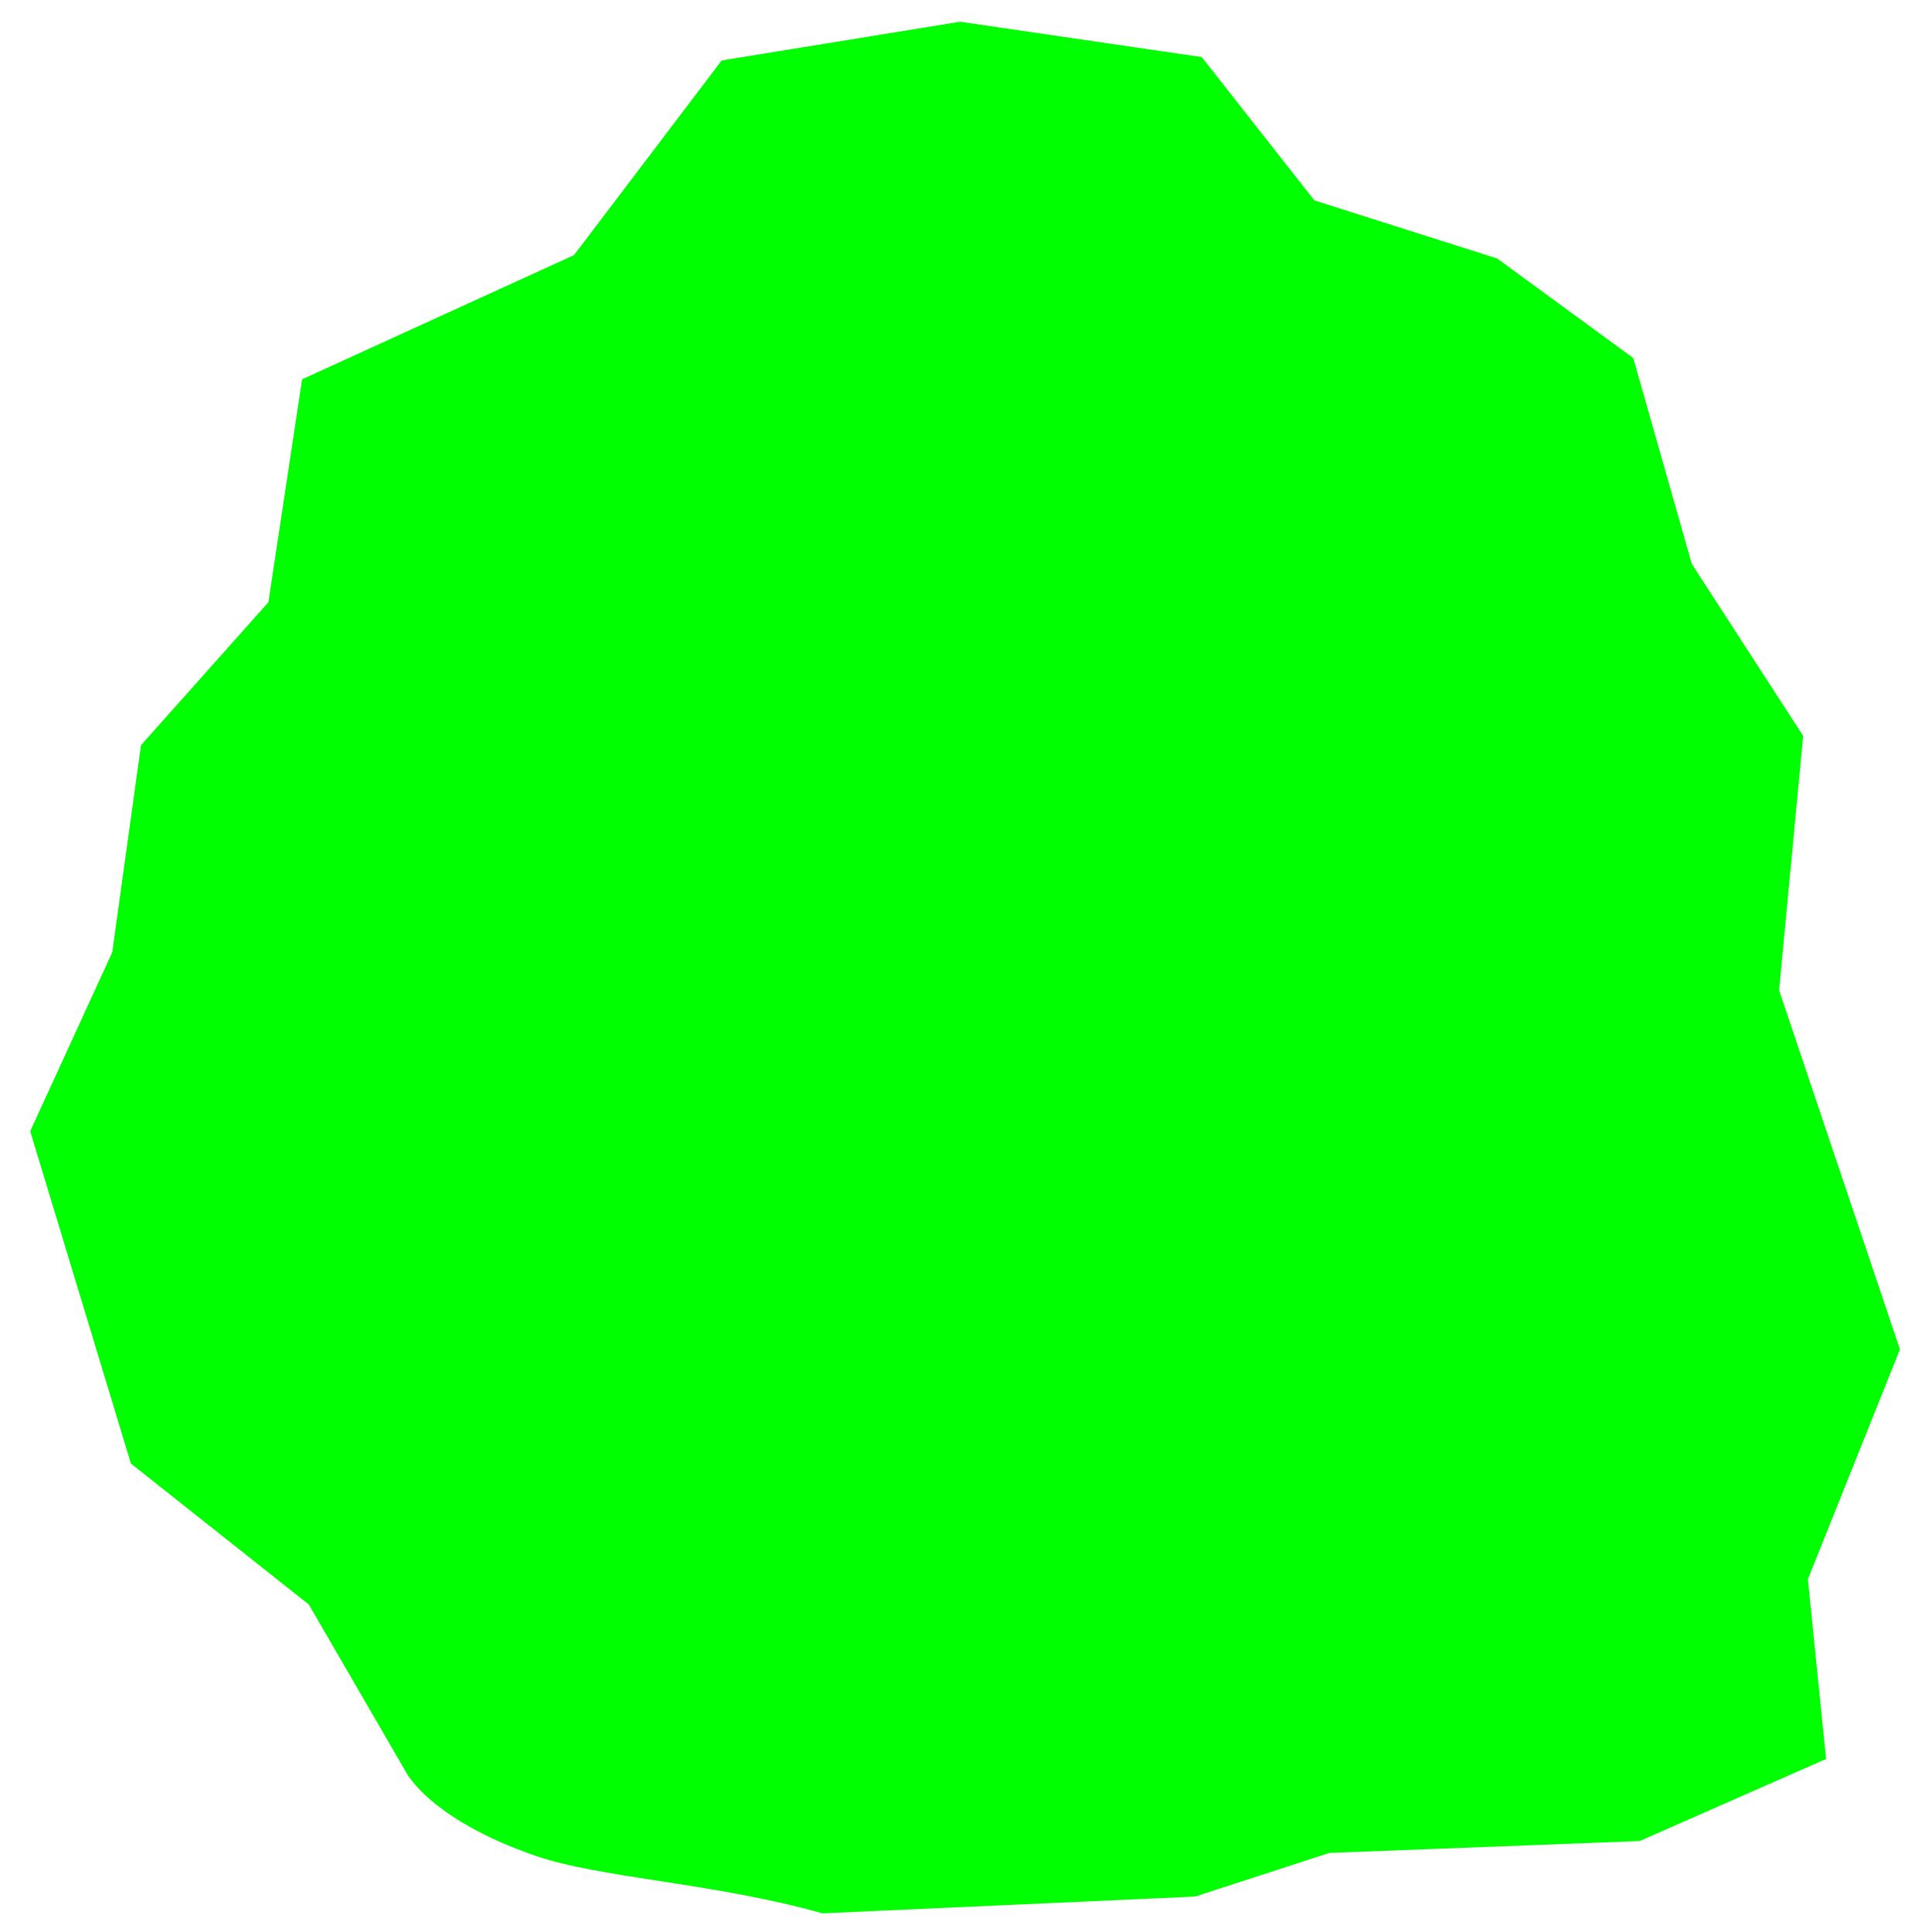 <?xml version="1.0" encoding="UTF-8" standalone="no"?>
<!-- Created with Inkscape (http://www.inkscape.org/) -->

<svg
   width="210mm"
   height="210mm"
   viewBox="0 0 210 210"
   version="1.1"
   id="svg440"
   inkscape:version="1.2 (dc2aedaf03, 2022-05-15)"
   sodipodi:docname="blob.svg"
   xmlns:inkscape="http://www.inkscape.org/namespaces/inkscape"
   xmlns:sodipodi="http://sodipodi.sourceforge.net/DTD/sodipodi-0.dtd"
   xmlns="http://www.w3.org/2000/svg"
   xmlns:svg="http://www.w3.org/2000/svg">
  <sodipodi:namedview
     id="namedview442"
     pagecolor="#ffffff"
     bordercolor="#000000"
     borderopacity="0.25"
     inkscape:showpageshadow="2"
     inkscape:pageopacity="0.0"
     inkscape:pagecheckerboard="0"
     inkscape:deskcolor="#d1d1d1"
     inkscape:document-units="mm"
     showgrid="false"
     inkscape:zoom="0.72515432"
     inkscape:cx="397.15684"
     inkscape:cy="561.25984"
     inkscape:window-width="1920"
     inkscape:window-height="1017"
     inkscape:window-x="1592"
     inkscape:window-y="-8"
     inkscape:window-maximized="1"
     inkscape:current-layer="layer1" />
  <defs
     id="defs437" />
  <g
     inkscape:label="Layer 1"
     inkscape:groupmode="layer"
     id="layer1">
    <path
       style="fill:#00ff00;stroke-width:0.265"
       d="m 89.392,207.973 c -11.84,-3.343 -24.152,-3.813 -31.242,-6.274 -11.481,-3.986 -14.001,-9.05 -14.001,-9.05 L 33.568,174.405 14.23,159.081 3.284,122.959 12.202,103.512 15.324,81 29.172,65.464 32.838,41.23 62.392,27.73 78.446,6.568 104.358,2.363 l 26.264,3.84 12.247,15.581 19.861,6.311 14.794,10.819 6.368,22.384 12.101,18.689 -2.615,27.649 13.135,39.041 -10.007,24.98 1.98,19.533 -20.263,8.922 -33.737,1.294 -14.595,4.743 z"
       id="path444"
       sodipodi:nodetypes="csccccccccccccccccccccccccc" />
  </g>
</svg>
